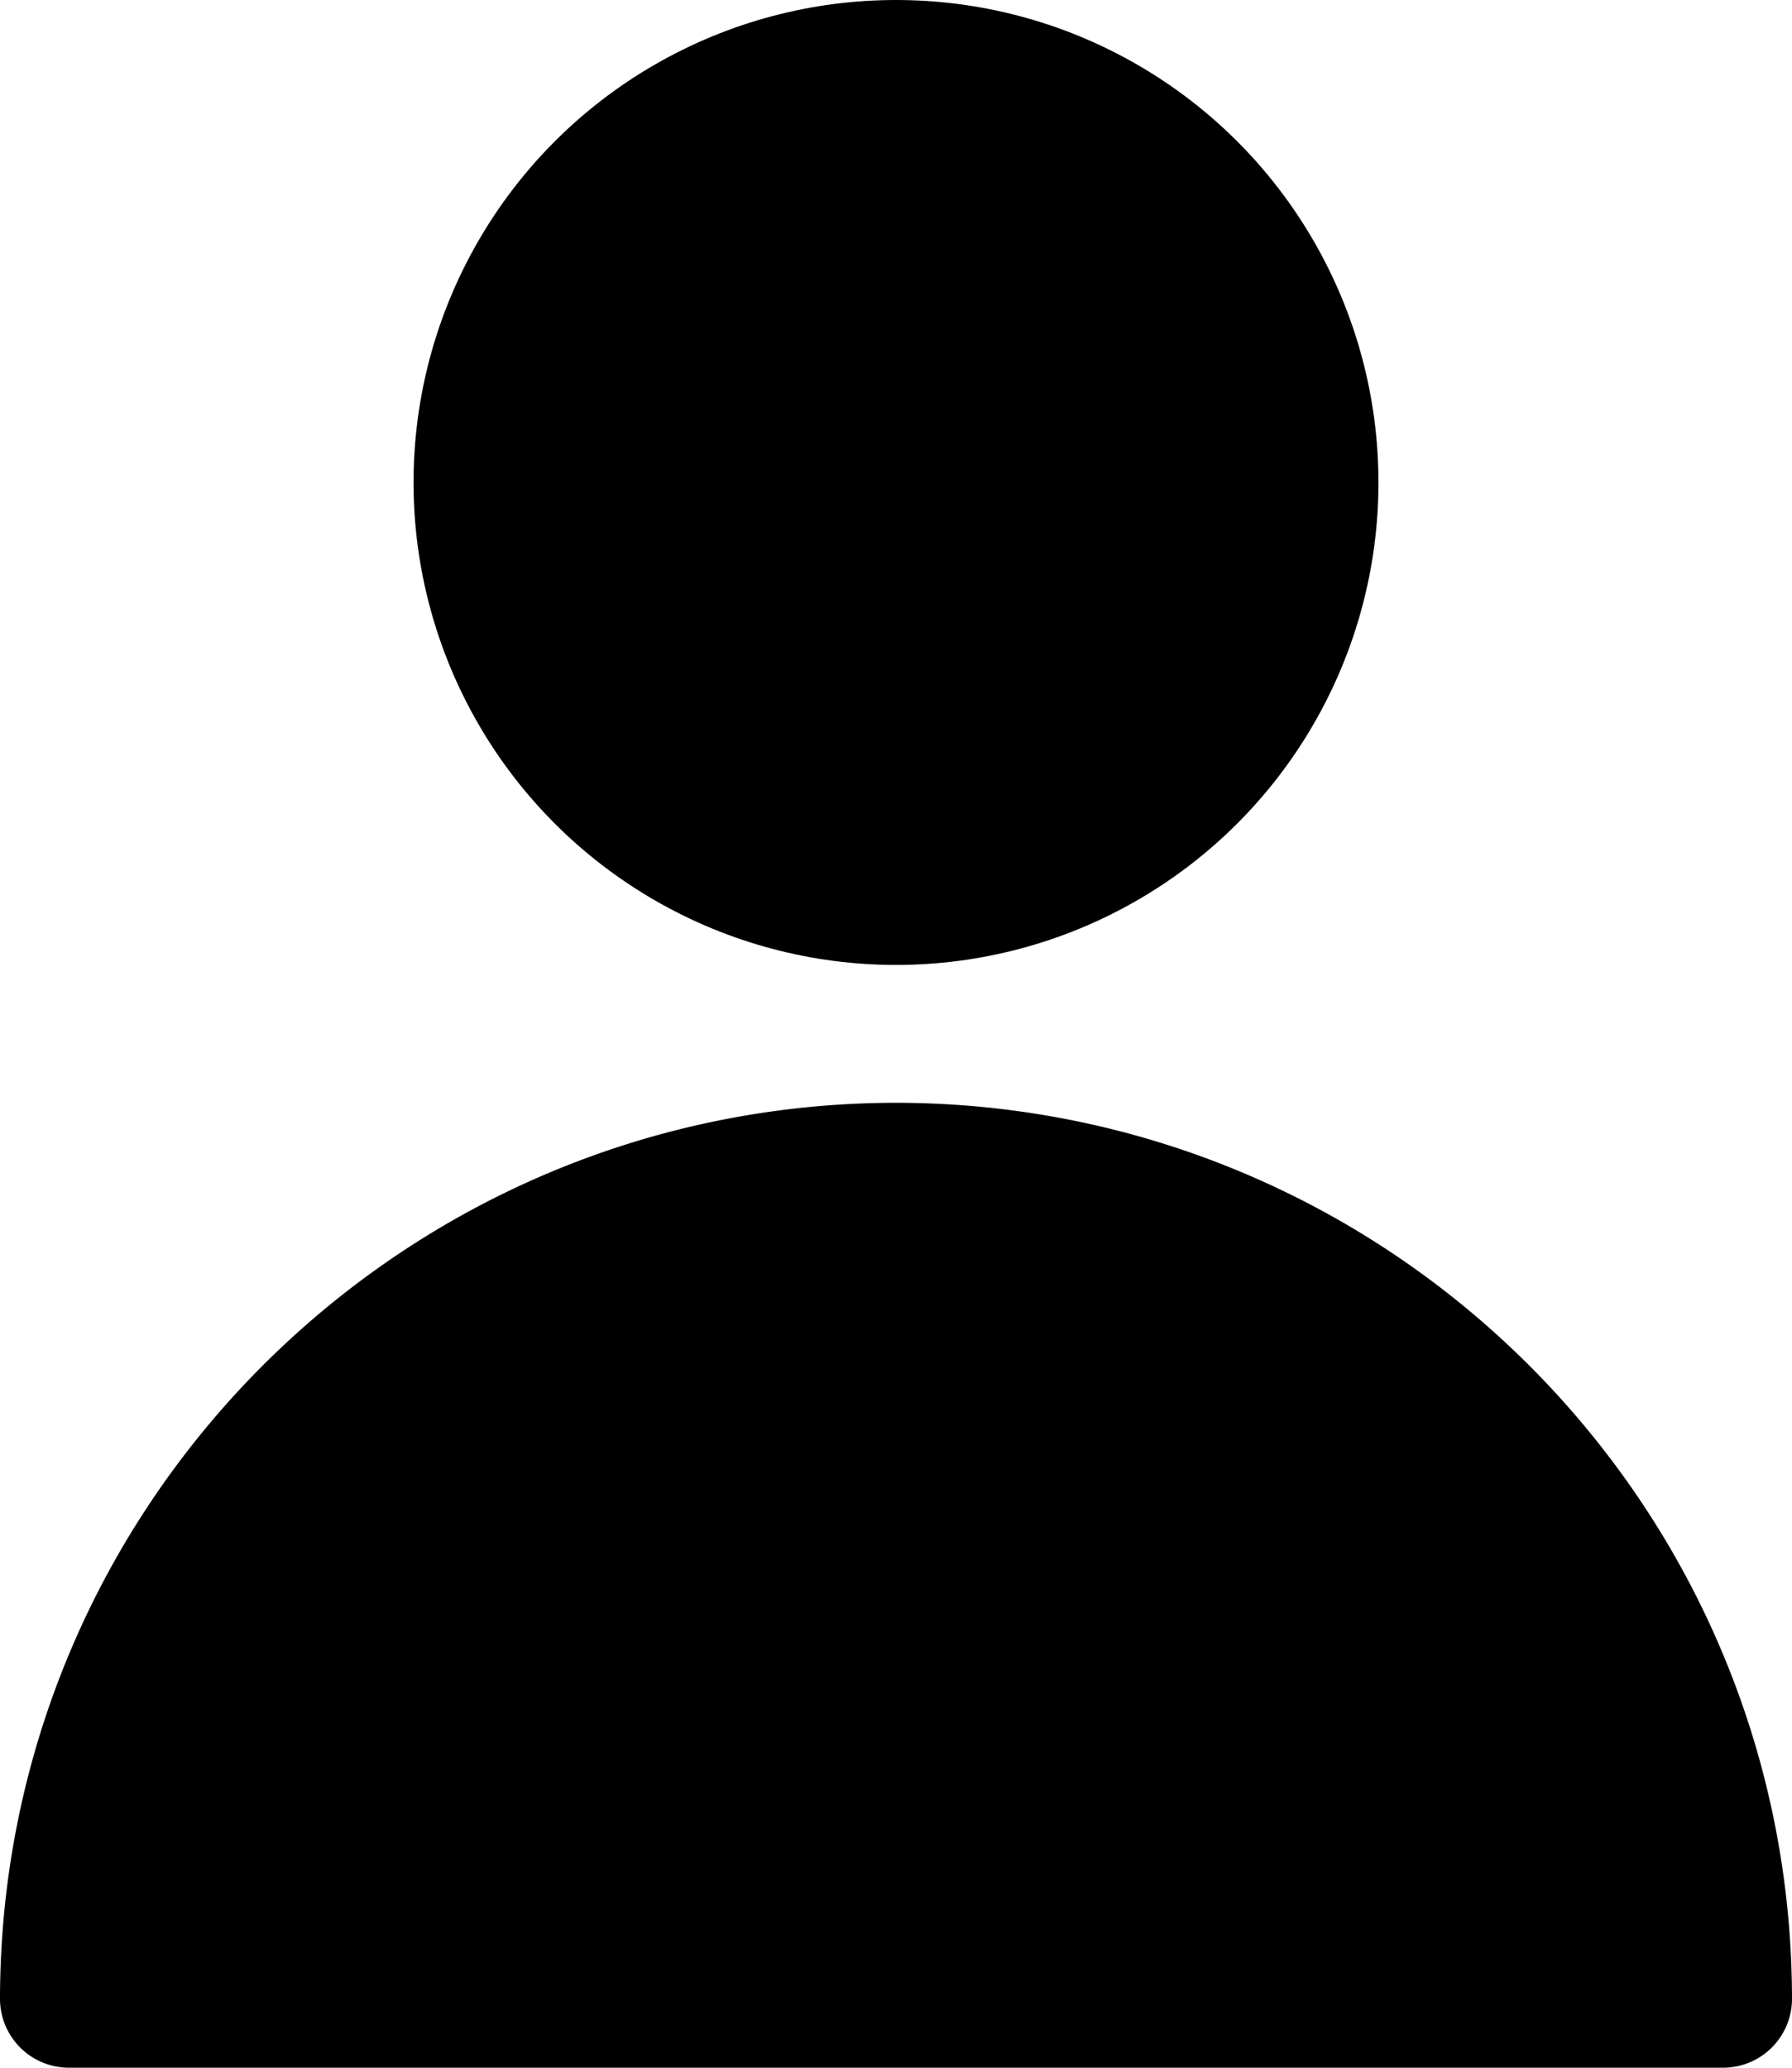 <svg xmlns="http://www.w3.org/2000/svg" xml:space="preserve" width="416" height="480" viewBox="0 0 26 30">
  <circle cx="13" cy="7" r="7" data-original="#000000"/>
  <path d="M13 16C5.824 16.008.008 21.824 0 29a1 1 0 0 0 1 1h24a1 1 0 0 0 1-1c-.008-7.176-5.824-12.992-13-13Z" data-original="#000000"/>
</svg>
